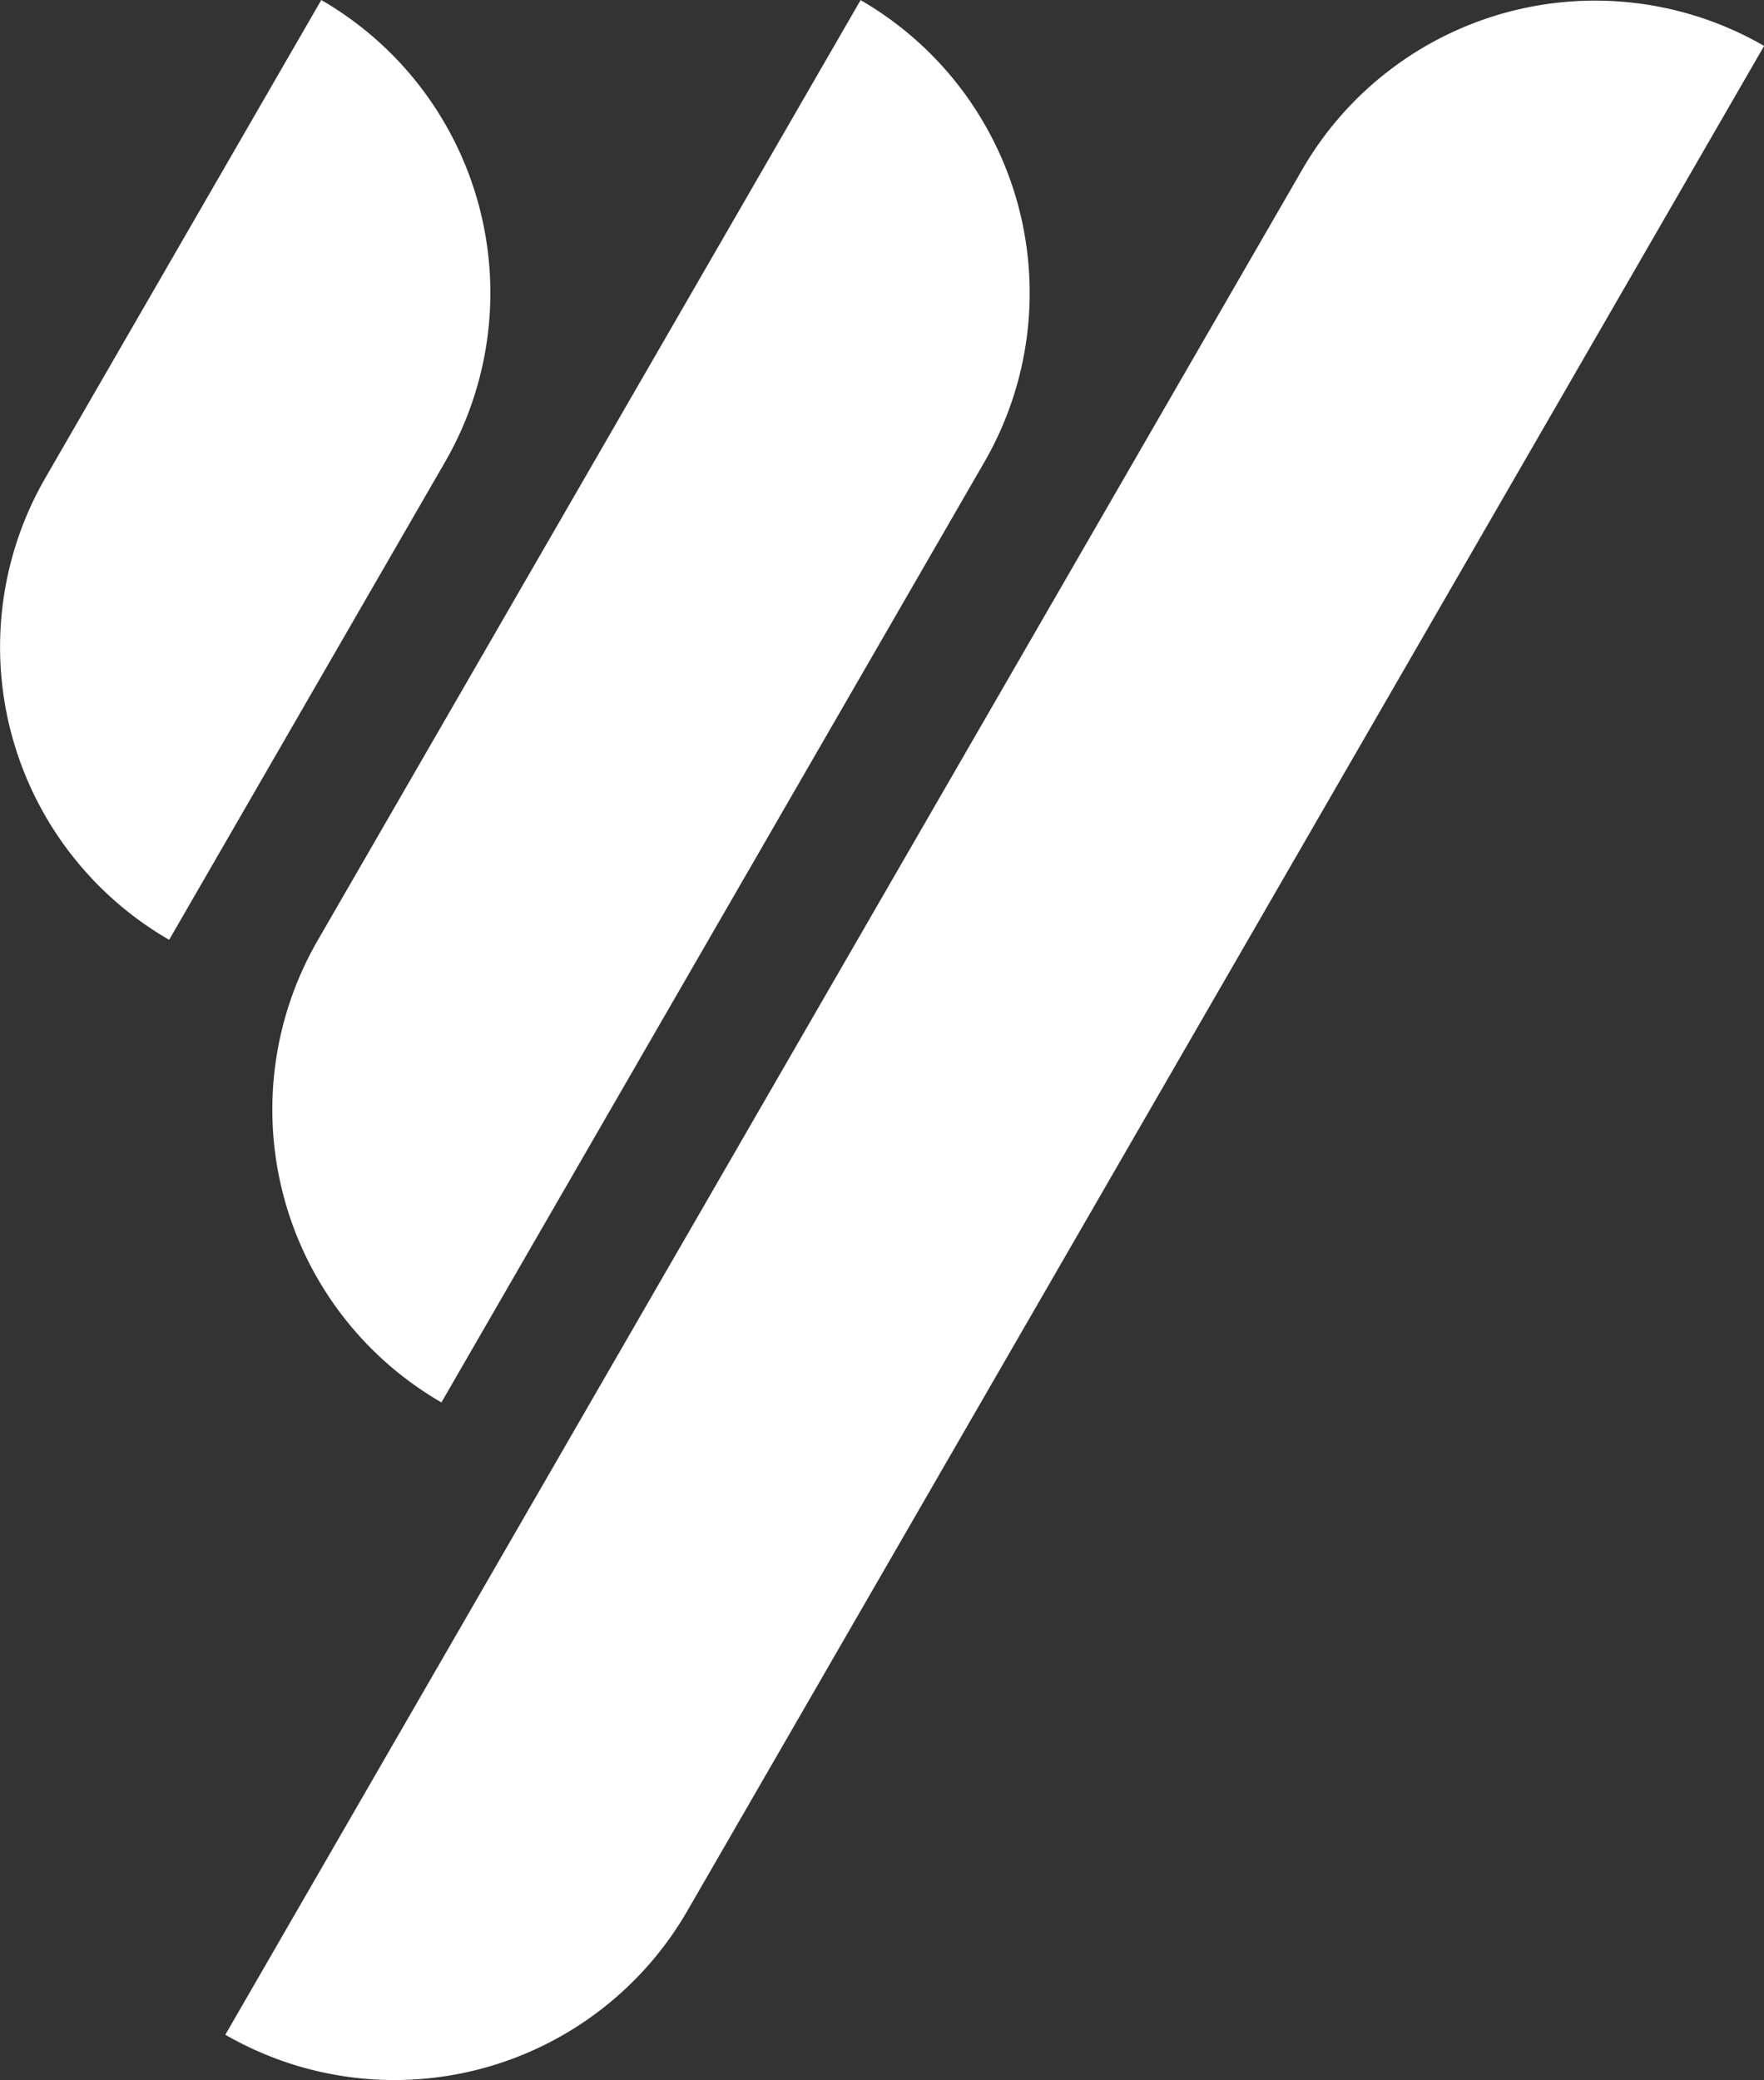 <svg id="图层_1" data-name="图层 1" xmlns="http://www.w3.org/2000/svg" viewBox="0 0 140.47 165.65"><rect x="0" y="0" width="140.47" height="165.65" fill="#333333" stroke="none"/><defs><style>.cls-1{fill:#FFFFFF;}</style></defs><title>y</title><path class="cls-1" d="M312.15,388.64h0a0,0,0,0,1,0,0v171.5a26.93,26.93,0,0,1-26.93,26.93h0a0,0,0,0,1,0,0V415.57A26.93,26.93,0,0,1,312.15,388.64Z" transform="translate(64.47 -488.99) rotate(30)"/><path class="cls-1" d="M257.85,404.15h0a26.93,26.93,0,0,1,26.93,26.93v86.47a0,0,0,0,1,0,0h0a26.93,26.93,0,0,1-26.93-26.93V404.15A0,0,0,0,1,257.85,404.15Z" transform="translate(47.3 -478.92) rotate(30)"/><path class="cls-1" d="M225.54,407h0a26.93,26.93,0,0,1,26.93,26.93v43.94a0,0,0,0,1,0,0h0a26.93,26.93,0,0,1-26.93-26.93V407A0,0,0,0,1,225.54,407Z" transform="translate(33.76 -465.24) rotate(30)"/></svg>